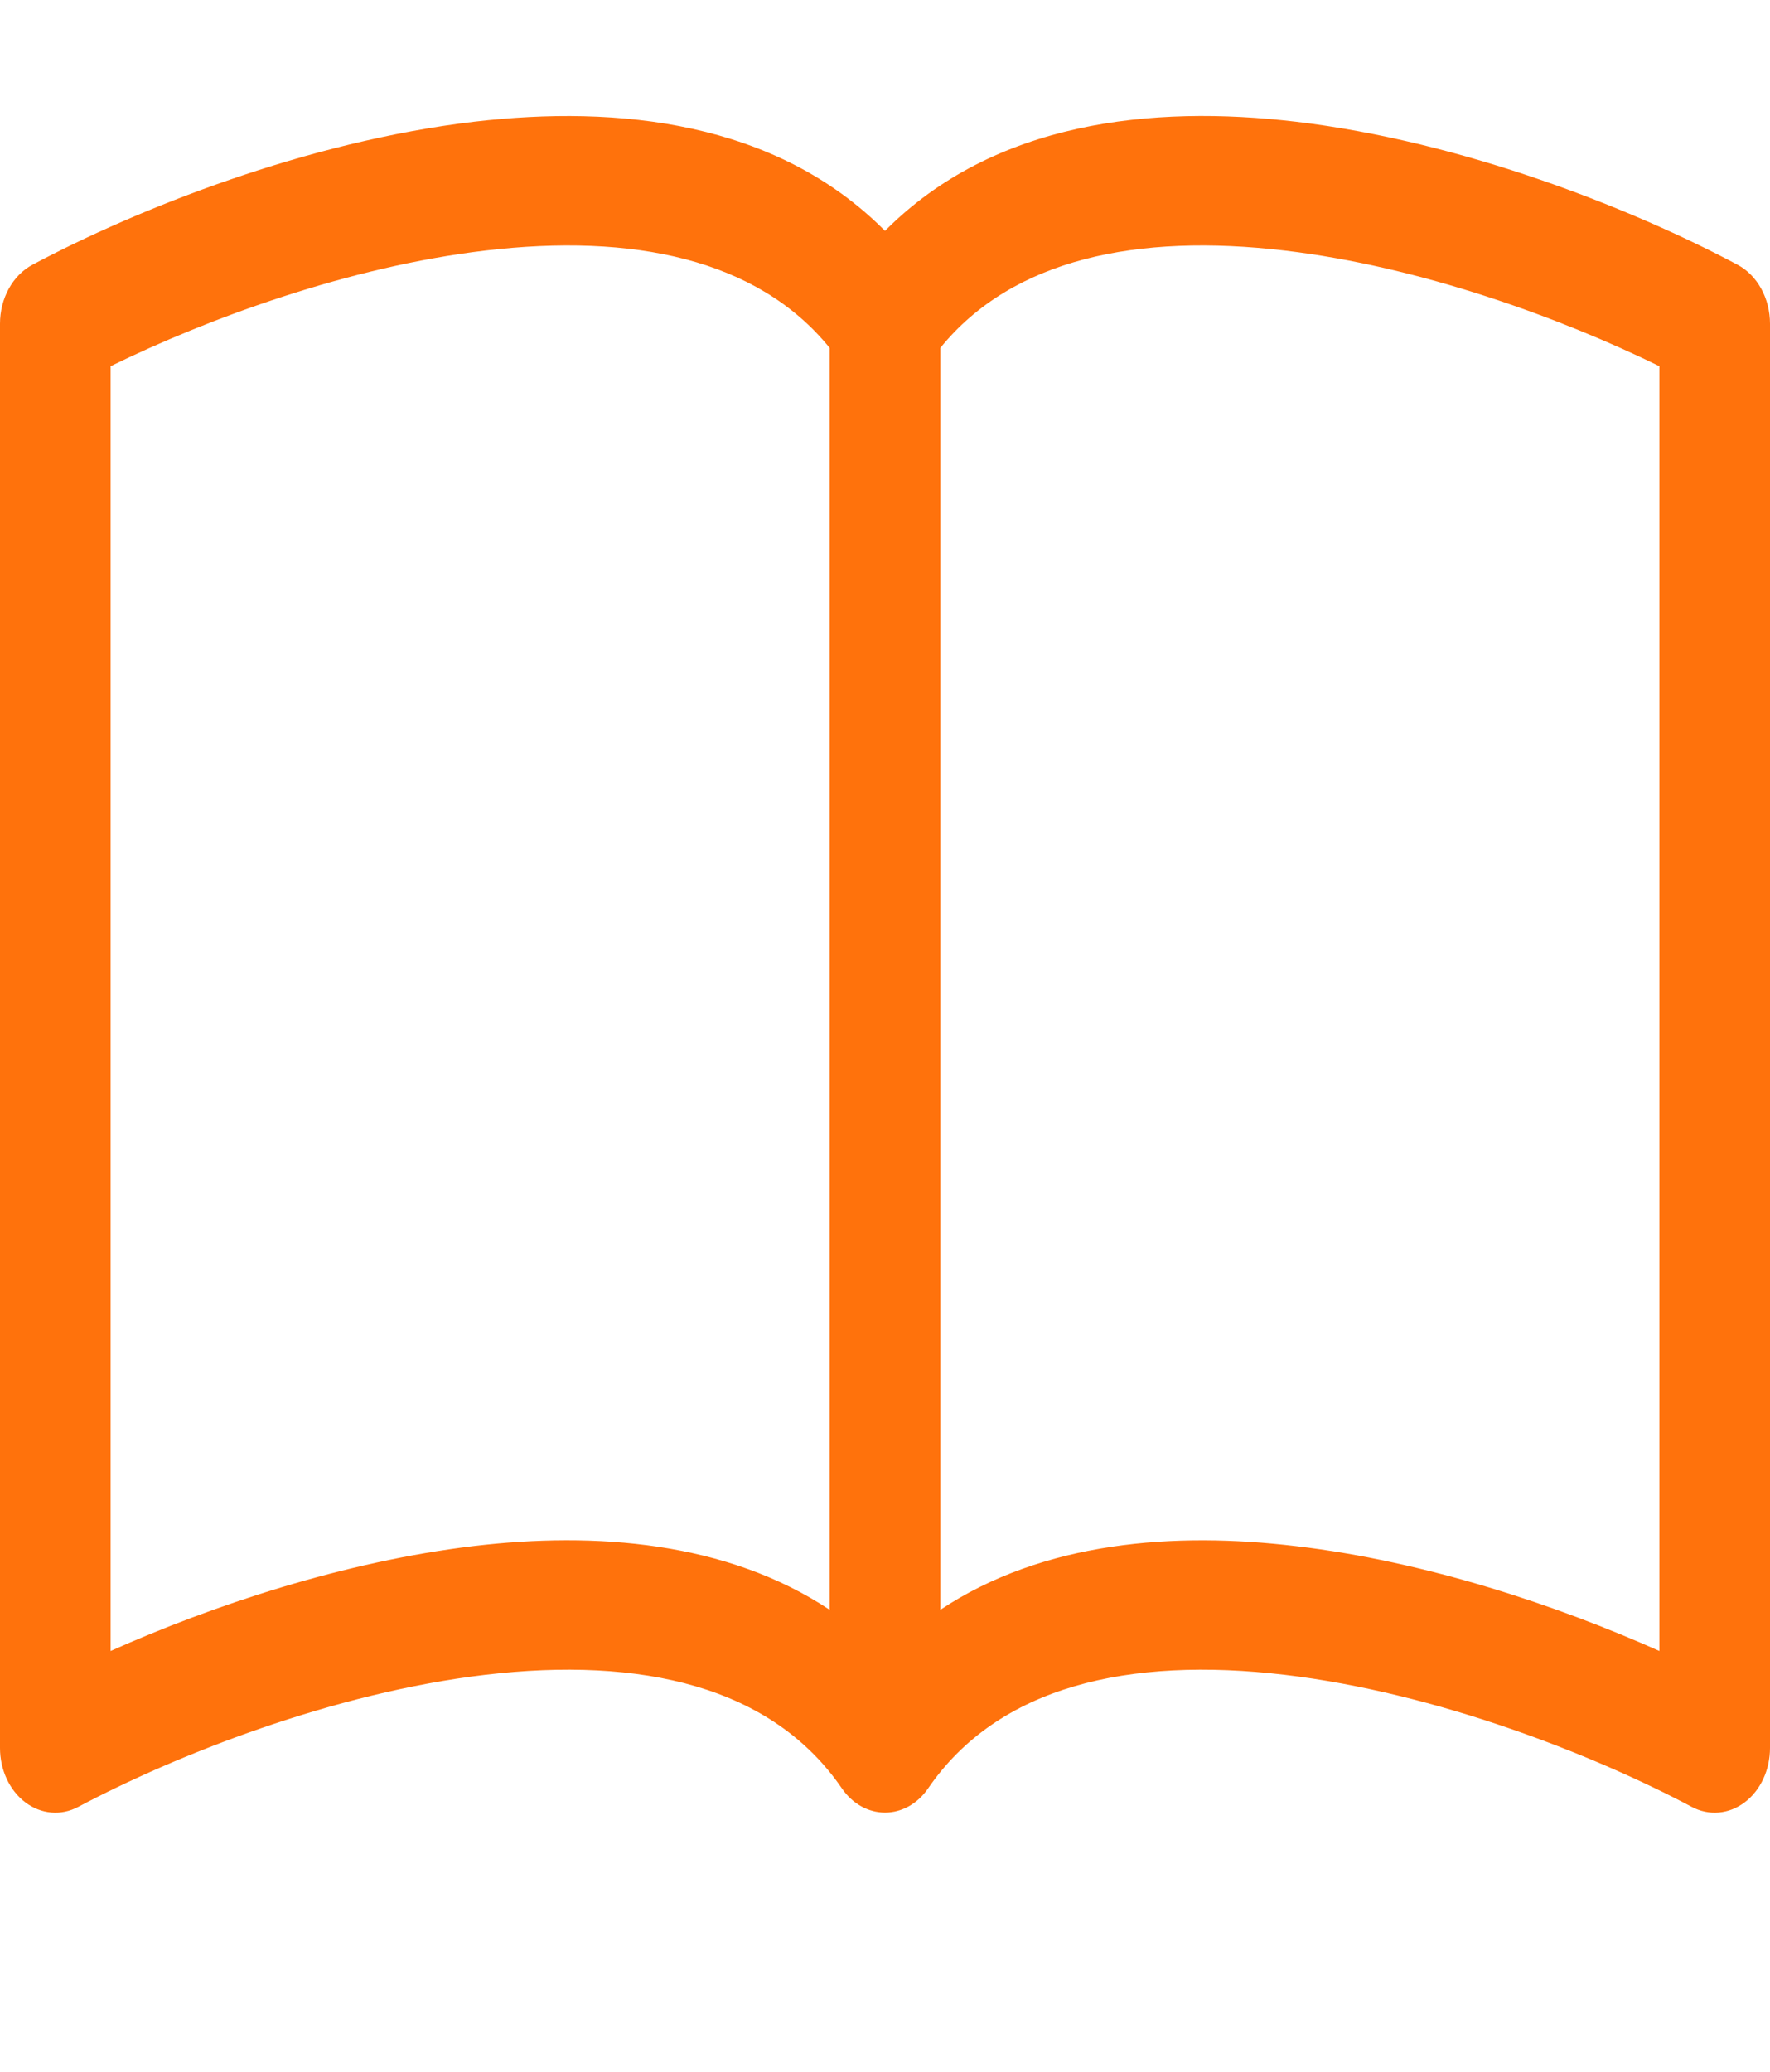 <svg width="94" height="110" viewBox="0 0 94 110" fill="none" xmlns="http://www.w3.org/2000/svg">
<g clip-path="url(#clip0_8_84)">
<path d="M5.875 19.442C11.074 16.899 18.53 14.156 25.779 13.303C33.593 12.382 40.22 13.736 44.062 18.473V85.477C38.569 81.833 31.608 81.331 25.186 82.087C18.254 82.912 11.262 85.257 5.875 87.663V19.442ZM49.938 18.473C53.78 13.736 60.407 12.382 68.221 13.303C75.47 14.156 82.926 16.899 88.125 19.442V87.663C82.732 85.257 75.746 82.906 68.814 82.094C62.387 81.331 55.431 81.826 49.938 85.477V18.473ZM47 12.258C41.213 6.435 32.824 5.569 25.186 6.462C16.291 7.514 7.314 11.082 1.721 14.059C1.208 14.332 0.773 14.773 0.468 15.327C0.163 15.882 0 16.528 0 17.187L0 92.812C0 93.388 0.124 93.954 0.359 94.458C0.595 94.963 0.934 95.391 1.348 95.702C1.761 96.013 2.235 96.198 2.725 96.24C3.215 96.282 3.706 96.179 4.154 95.941C9.335 93.191 17.684 89.884 25.774 88.928C34.051 87.952 40.99 89.526 44.709 94.957C44.984 95.359 45.333 95.683 45.729 95.906C46.126 96.128 46.56 96.244 47 96.244C47.44 96.244 47.874 96.128 48.271 95.906C48.667 95.683 49.016 95.359 49.291 94.957C53.01 89.526 59.949 87.952 68.221 88.928C76.316 89.884 84.671 93.191 89.846 95.941C90.294 96.179 90.785 96.282 91.275 96.24C91.766 96.198 92.239 96.013 92.652 95.702C93.066 95.391 93.406 94.963 93.641 94.458C93.876 93.954 94 93.388 94 92.812V17.187C94 16.528 93.838 15.882 93.532 15.327C93.227 14.773 92.792 14.332 92.279 14.059C86.686 11.082 77.709 7.514 68.814 6.462C61.176 5.562 52.787 6.435 47 12.258Z" fill="#FF720C"/>
</g>
<defs>
<clipPath id="clip0_8_84">
<rect width="94" height="110" fill="white"/>
</clipPath>
</defs>
</svg>
